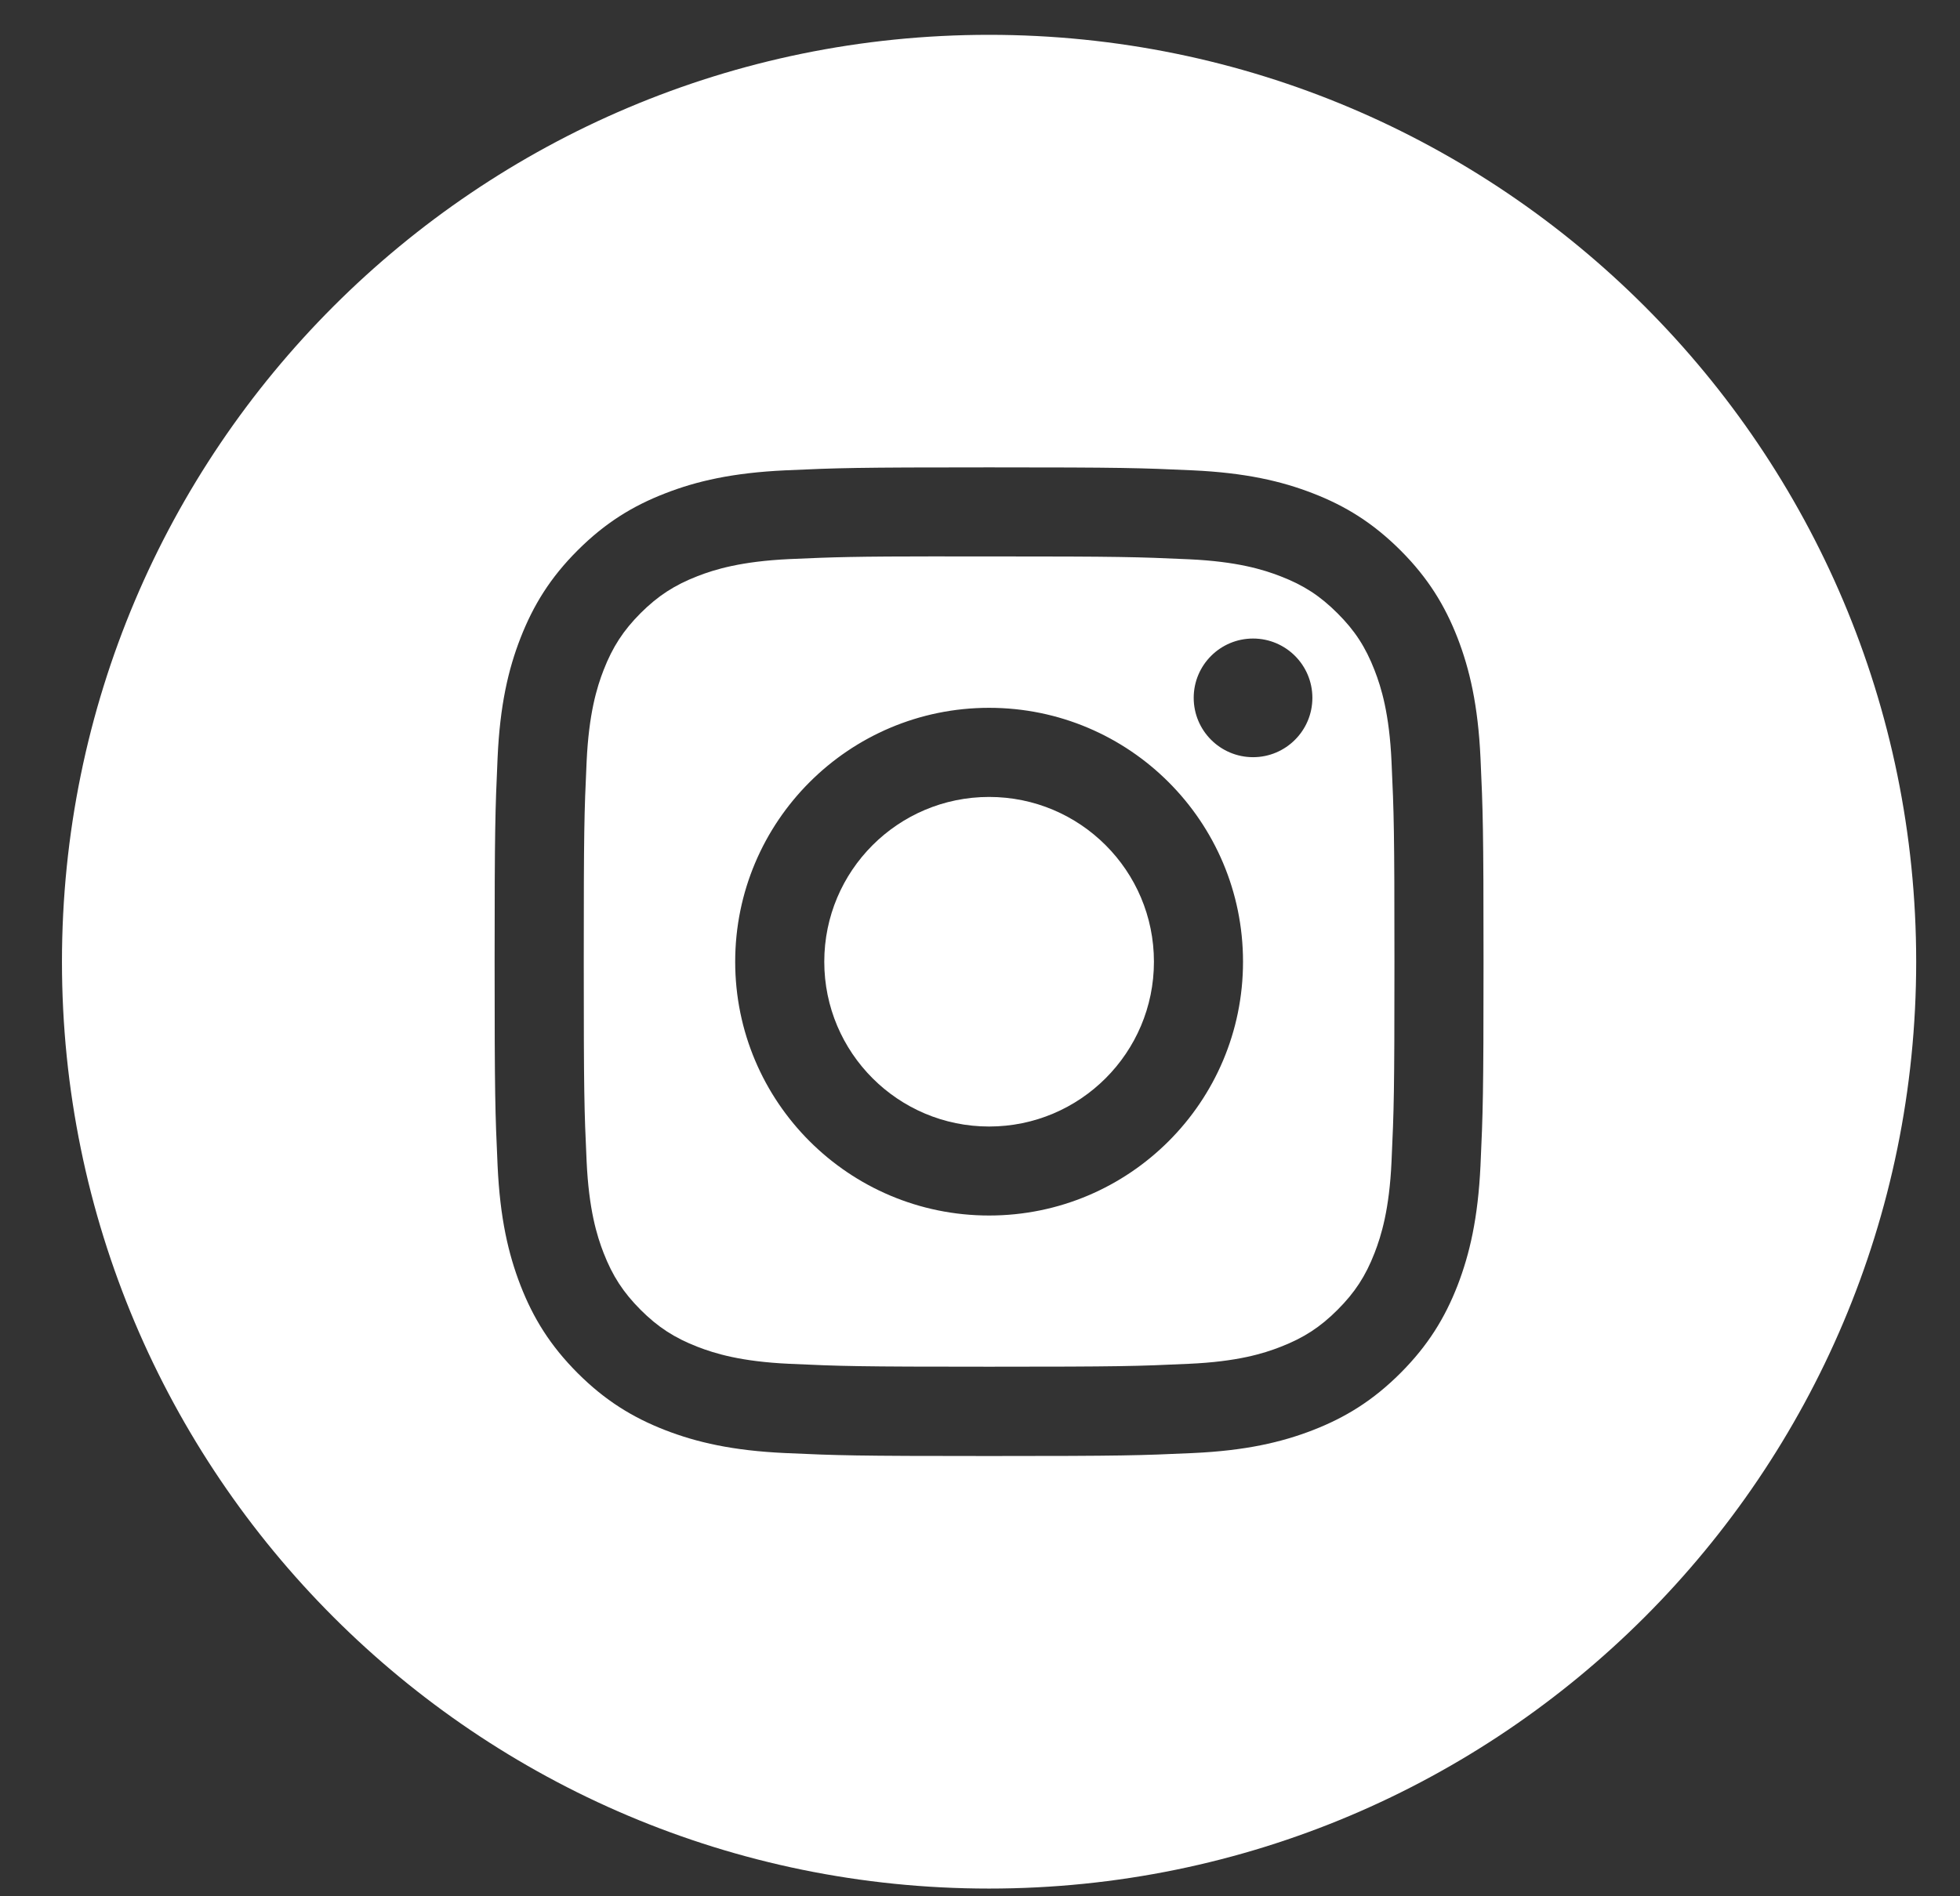 <svg width="31" height="30" viewBox="0 0 31 30" fill="none" xmlns="http://www.w3.org/2000/svg">
<rect x="0" y="0" width="31" height="30" fill="#333333" stroke="none"/>
<g clip-path="url(#clip0_1_859)">
<path fill-rule="evenodd" clip-rule="evenodd" d="M0.98 15.215C0.98 7.116 7.545 0.551 15.643 0.551C23.742 0.551 30.307 7.116 30.307 15.215C30.307 23.313 23.742 29.878 15.643 29.878C7.545 29.878 0.98 23.313 0.98 15.215ZM15.644 7.394C13.52 7.394 13.254 7.403 12.419 7.441C11.587 7.48 11.019 7.611 10.521 7.805C10.007 8.004 9.571 8.272 9.136 8.707C8.701 9.141 8.434 9.578 8.233 10.092C8.039 10.589 7.907 11.158 7.87 11.99C7.833 12.824 7.823 13.091 7.823 15.215C7.823 17.339 7.832 17.604 7.87 18.439C7.908 19.271 8.04 19.839 8.233 20.337C8.433 20.851 8.701 21.287 9.135 21.722C9.57 22.157 10.006 22.425 10.52 22.625C11.018 22.818 11.586 22.95 12.419 22.988C13.253 23.026 13.519 23.035 15.643 23.035C17.767 23.035 18.033 23.026 18.867 22.988C19.7 22.95 20.268 22.818 20.766 22.625C21.28 22.425 21.716 22.157 22.151 21.722C22.585 21.287 22.853 20.851 23.053 20.337C23.245 19.839 23.377 19.271 23.416 18.439C23.454 17.605 23.464 17.339 23.464 15.215C23.464 13.091 23.454 12.824 23.416 11.99C23.377 11.157 23.245 10.589 23.053 10.092C22.853 9.578 22.585 9.141 22.151 8.707C21.715 8.272 21.28 8.004 20.766 7.805C20.267 7.611 19.698 7.48 18.866 7.441C18.032 7.403 17.766 7.394 15.642 7.394H15.644Z" fill="white"/>
<path fill-rule="evenodd" clip-rule="evenodd" d="M14.943 8.803C15.151 8.803 15.383 8.803 15.644 8.803C17.732 8.803 17.98 8.811 18.804 8.848C19.567 8.883 19.981 9.011 20.256 9.118C20.621 9.259 20.881 9.429 21.155 9.703C21.429 9.976 21.598 10.237 21.74 10.602C21.847 10.877 21.975 11.291 22.009 12.054C22.047 12.878 22.055 13.126 22.055 15.213C22.055 17.3 22.047 17.548 22.009 18.372C21.975 19.134 21.847 19.548 21.74 19.824C21.598 20.189 21.429 20.448 21.155 20.722C20.881 20.996 20.621 21.165 20.256 21.307C19.981 21.415 19.567 21.542 18.804 21.576C17.98 21.614 17.732 21.622 15.644 21.622C13.556 21.622 13.308 21.614 12.484 21.576C11.722 21.541 11.308 21.414 11.032 21.307C10.667 21.165 10.406 20.996 10.132 20.722C9.859 20.448 9.689 20.188 9.547 19.823C9.44 19.548 9.313 19.134 9.278 18.371C9.24 17.547 9.233 17.299 9.233 15.211C9.233 13.123 9.24 12.876 9.278 12.052C9.313 11.289 9.44 10.875 9.547 10.6C9.689 10.235 9.859 9.974 10.132 9.7C10.406 9.427 10.667 9.257 11.032 9.115C11.307 9.008 11.722 8.881 12.484 8.845C13.205 8.813 13.485 8.803 14.943 8.802V8.803ZM19.819 10.102C19.3 10.102 18.88 10.522 18.88 11.04C18.88 11.558 19.3 11.979 19.819 11.979C20.337 11.979 20.757 11.558 20.757 11.04C20.757 10.522 20.337 10.102 19.819 10.102ZM15.644 11.198C13.426 11.198 11.628 12.997 11.628 15.215C11.628 17.433 13.426 19.23 15.644 19.23C17.862 19.23 19.66 17.433 19.66 15.215C19.66 12.997 17.862 11.198 15.644 11.198Z" fill="white"/>
<path fill-rule="evenodd" clip-rule="evenodd" d="M15.644 12.608C17.084 12.608 18.251 13.775 18.251 15.215C18.251 16.654 17.084 17.822 15.644 17.822C14.204 17.822 13.037 16.654 13.037 15.215C13.037 13.775 14.204 12.608 15.644 12.608Z" fill="white"/>
</g>
<defs>
<clipPath id="clip0_1_859">
<rect width="29.327" height="29.327" fill="white" transform="translate(0.98 0.551)"/>
</clipPath>
</defs>
</svg>
